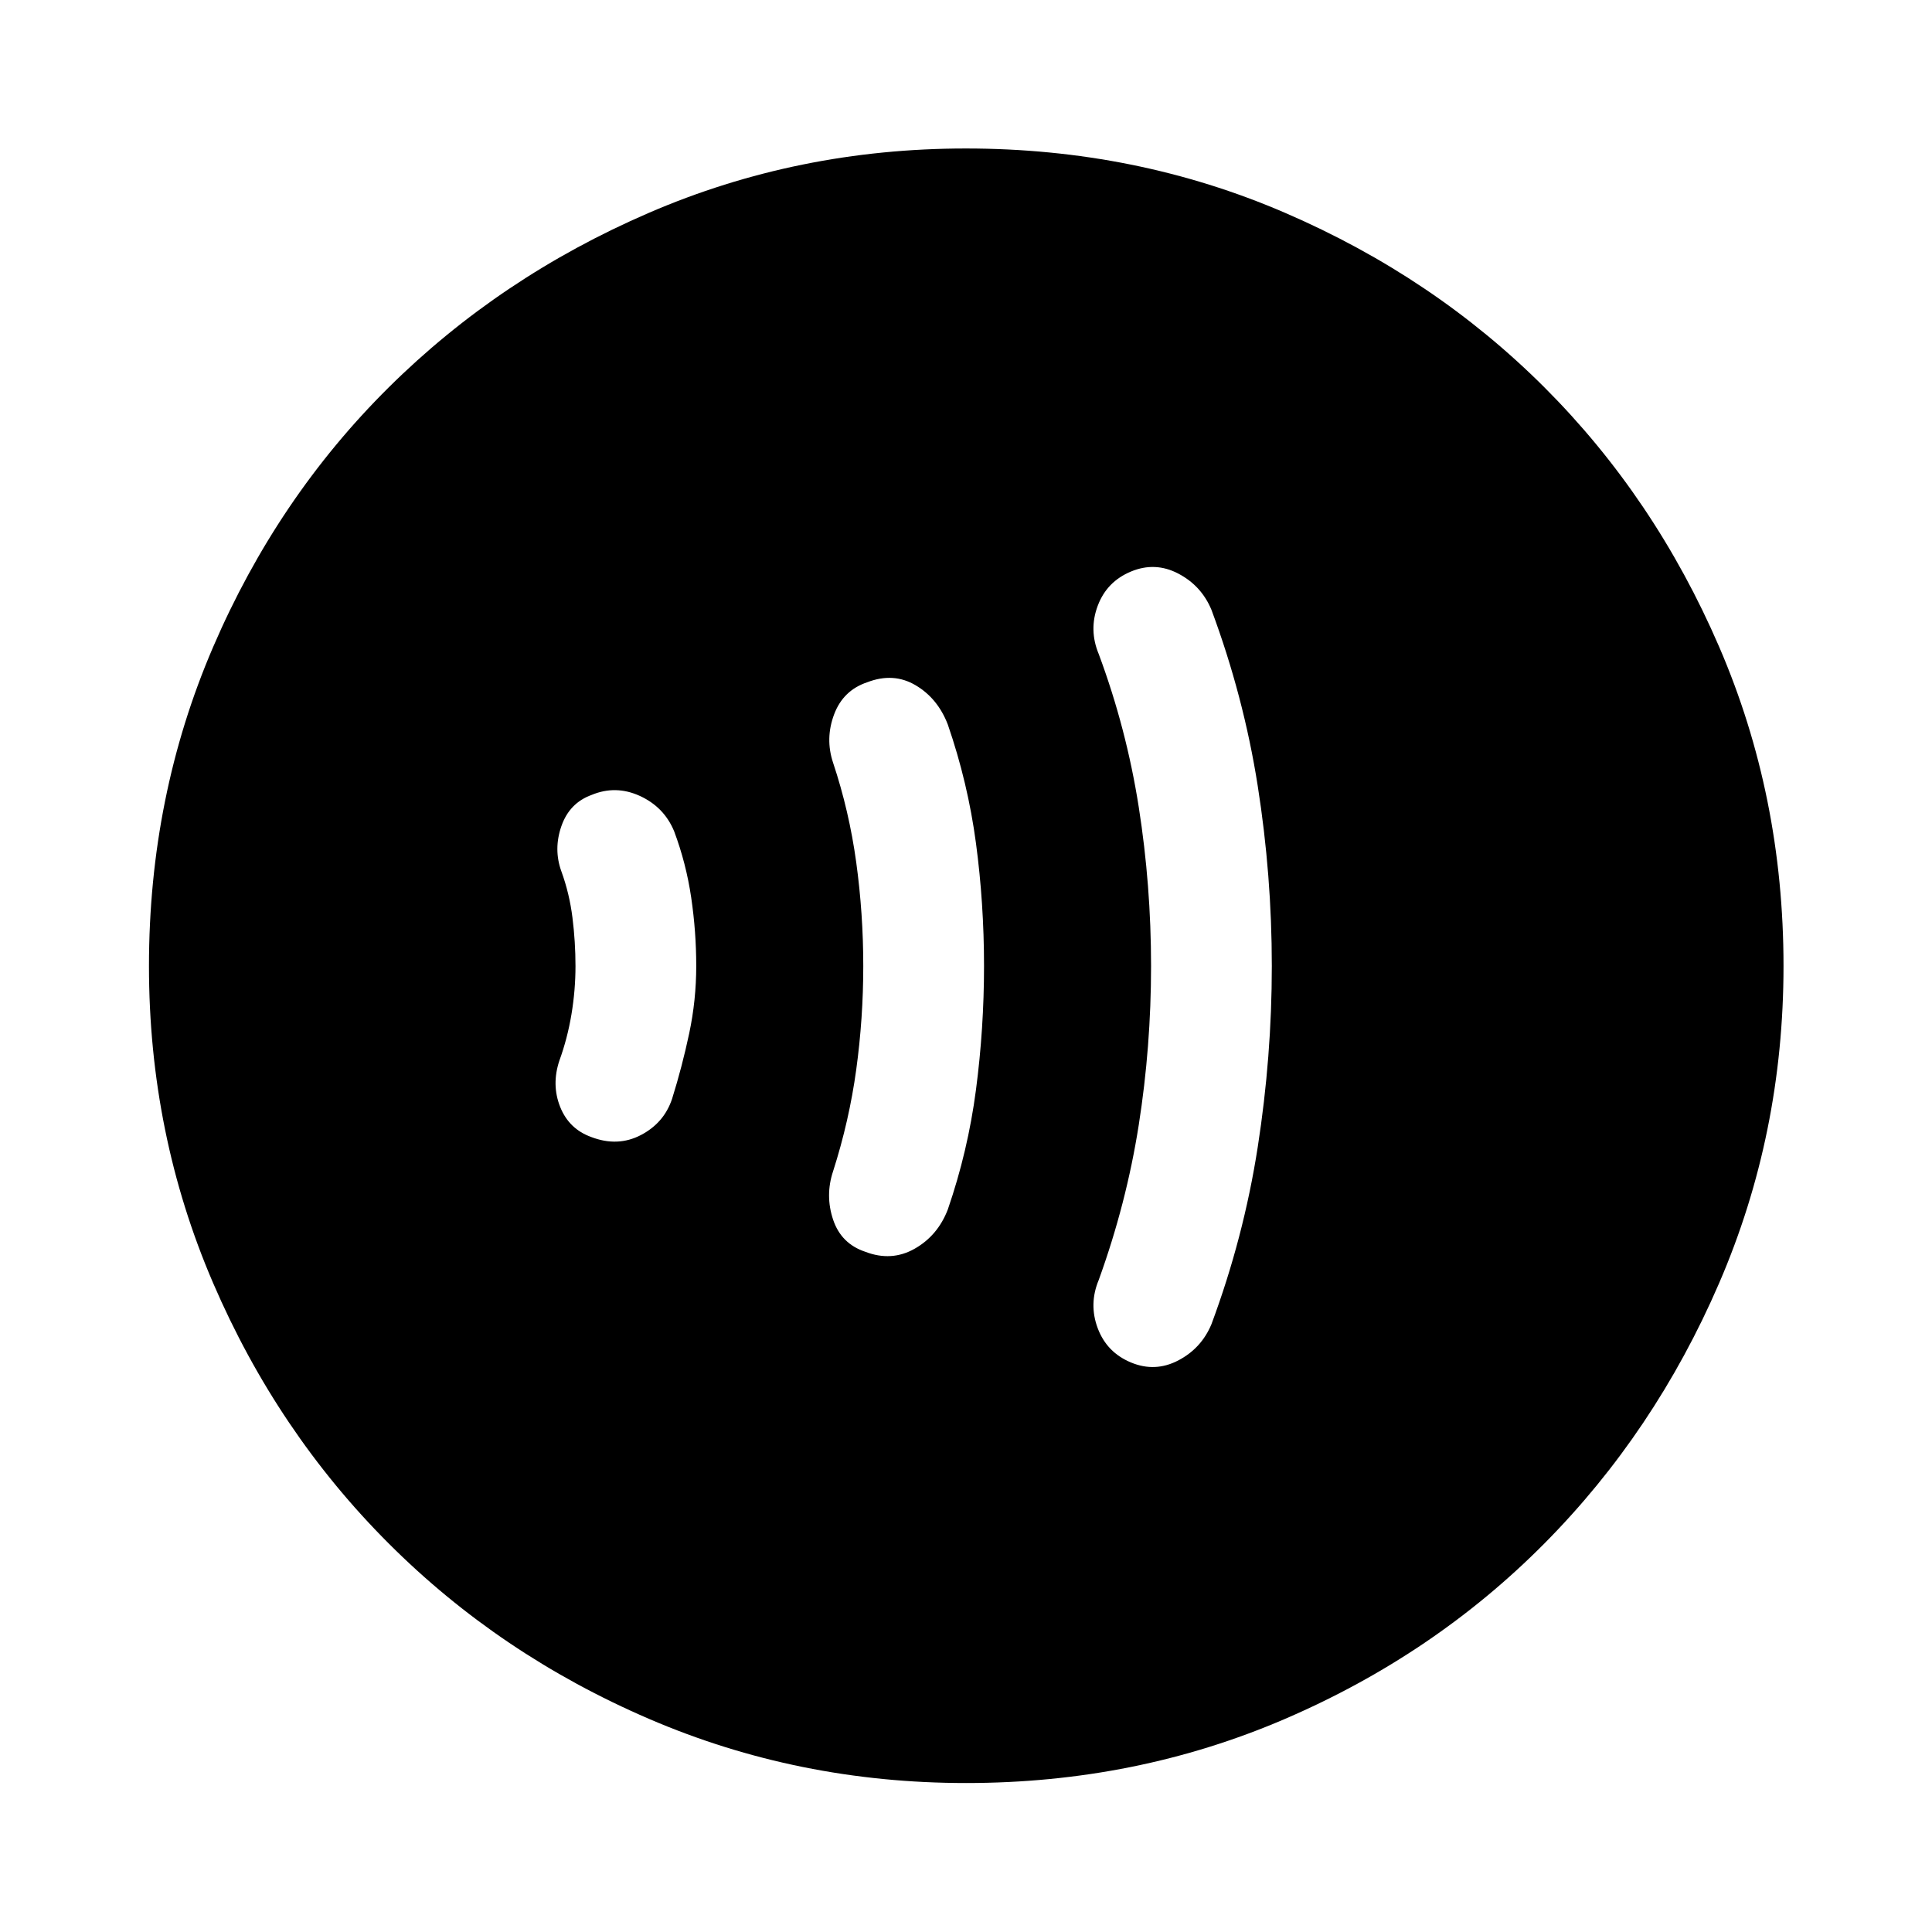 <svg xmlns="http://www.w3.org/2000/svg" width="48" height="48" viewBox="0 -960 960 960"><path d="M285.957-480q0 12-2 24t-6 23q-4 12 .38 23t15.5 15q13.12 5 24.62-1 11.5-6 15.5-18 5-16 8.5-32.5t3.5-33.5q0-17-2.5-34t-8.5-33q-5-12-17-17.5t-24-.5q-11 4-15 15.5t0 22.5q4 11 5.5 23t1.5 24Zm143 0q0 26-3.5 51.5t-11.5 50.5q-4 12 0 24t16 16q13 5 24.5-1.5t16.5-19.5q10-29 14-59.5t4-61.5q0-31-4-61t-14-59q-5-13-16-19.5t-24-1.5q-12 4-16.5 16t-.5 24q8 24 11.5 49.5t3.5 51.5Zm143 0q0 40-6.12 79t-19.88 77q-5 12-.5 24t16.5 17q12 5 23.5-1t16.5-18q16-43 23-88t7-90q0-45-7-89.5t-23-87.5q-5-12-16.5-18t-23.5-1q-12 5-16.5 17t.5 24q13.76 37 19.88 76 6.12 39 6.12 79ZM480.033-74.022q-83.468 0-157.541-31.878-74.073-31.879-129.393-87.199-55.32-55.32-87.199-129.36-31.878-74.04-31.878-157.508 0-84.468 31.878-158.541 31.879-74.073 87.161-128.906 55.283-54.832 129.341-86.818 74.057-31.986 157.545-31.986 84.488 0 158.589 31.968 74.102 31.967 128.916 86.768 54.815 54.801 86.79 128.883Q886.218-564.516 886.218-480q0 83.501-31.986 157.57-31.986 74.069-86.818 129.36-54.833 55.291-128.873 87.17-74.04 31.878-158.508 31.878Z"/></svg>